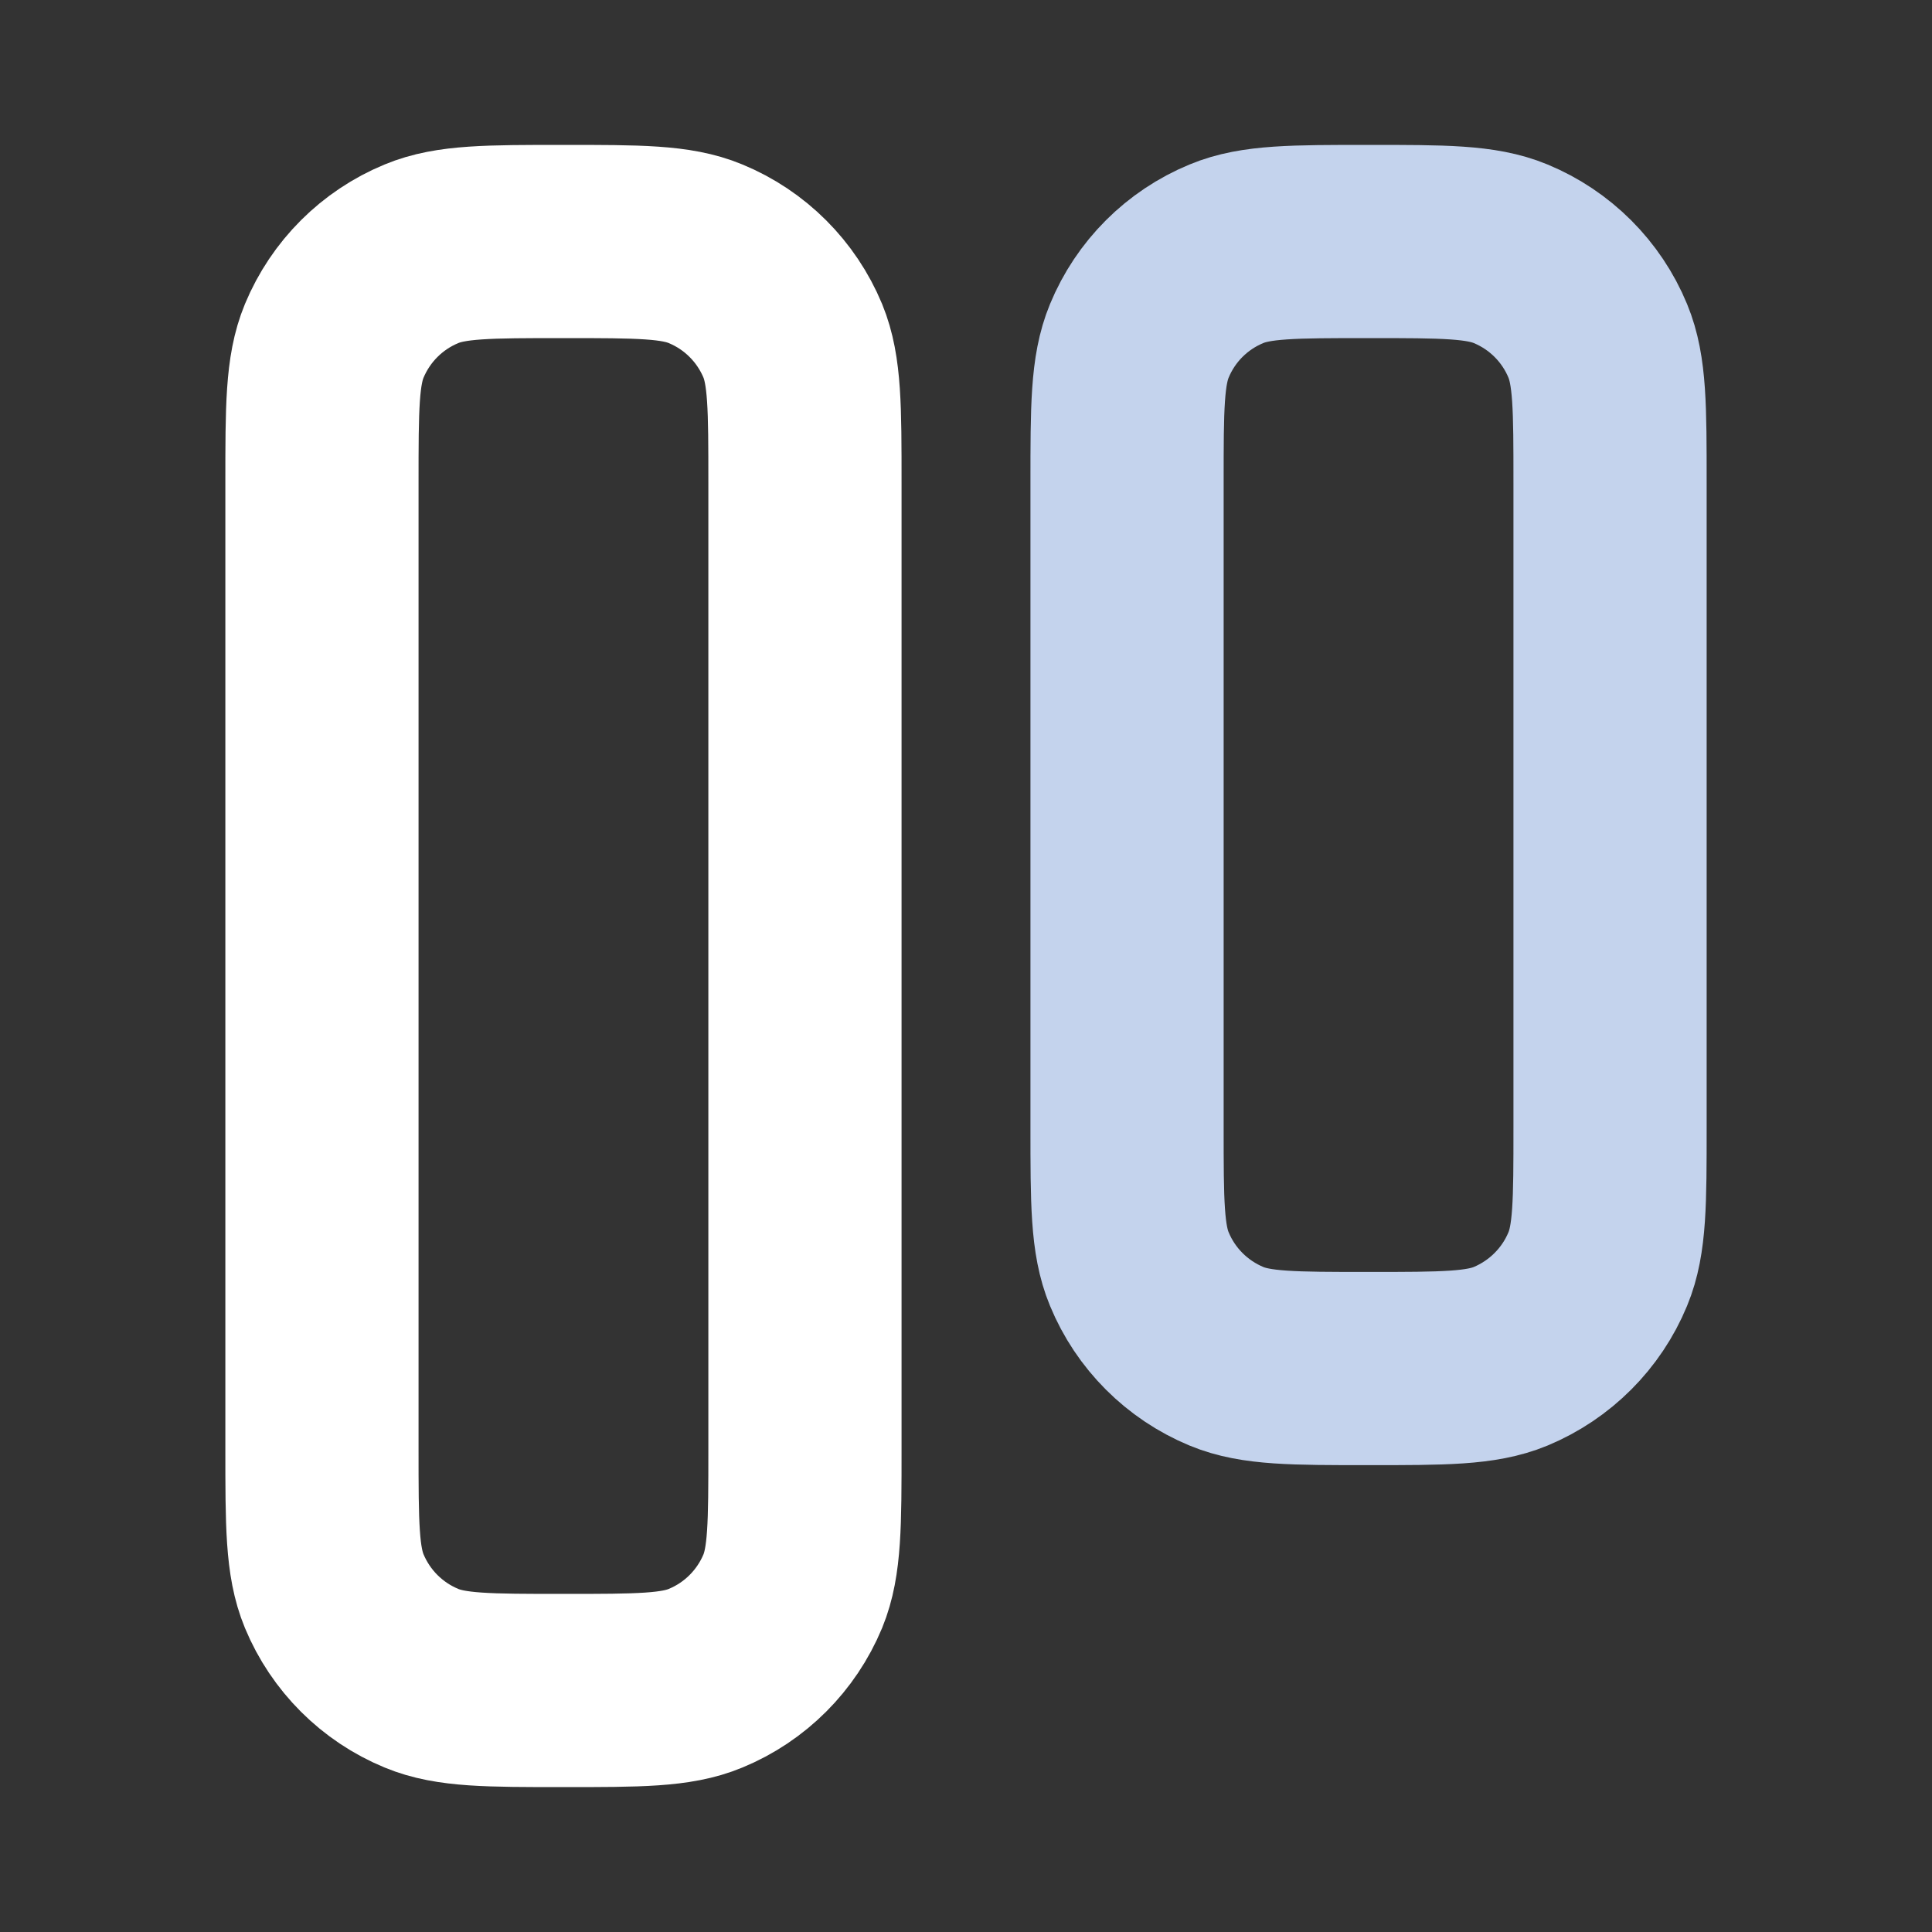 <svg width="14" height="14" viewBox="0 0 14 14" fill="none" xmlns="http://www.w3.org/2000/svg">
<rect x="0" y="0" width="14" height="14" fill="#333333" stroke="none"/>
<g id="align-top-arrow-02">
<g id="Icon">
<path d="M5.833 10.5V3.5C5.833 2.956 5.833 2.685 5.745 2.47C5.626 2.184 5.399 1.957 5.113 1.839C4.899 1.75 4.627 1.75 4.083 1.75C3.54 1.75 3.268 1.75 3.054 1.839C2.768 1.957 2.541 2.184 2.422 2.47C2.333 2.685 2.333 2.956 2.333 3.5V10.5C2.333 11.044 2.333 11.315 2.422 11.53C2.541 11.816 2.768 12.043 3.054 12.161C3.268 12.25 3.54 12.25 4.083 12.25C4.627 12.25 4.899 12.25 5.113 12.161C5.399 12.043 5.626 11.816 5.745 11.53C5.833 11.315 5.833 11.044 5.833 10.5Z" stroke="white" stroke-width="1.4" stroke-linecap="round" stroke-linejoin="round"/>
<path d="M11.667 8.167V3.5C11.667 2.956 11.667 2.685 11.578 2.47C11.46 2.184 11.232 1.957 10.947 1.839C10.732 1.75 10.46 1.75 9.917 1.75C9.373 1.75 9.101 1.75 8.887 1.839C8.601 1.957 8.374 2.184 8.256 2.47C8.167 2.685 8.167 2.956 8.167 3.5V8.167C8.167 8.71 8.167 8.982 8.256 9.196C8.374 9.482 8.601 9.709 8.887 9.828C9.101 9.917 9.373 9.917 9.917 9.917C10.46 9.917 10.732 9.917 10.947 9.828C11.232 9.709 11.46 9.482 11.578 9.196C11.667 8.982 11.667 8.71 11.667 8.167Z" stroke="#C4D3ED" stroke-width="1.4" stroke-linecap="round" stroke-linejoin="round"/>
</g>
</g>
</svg>
